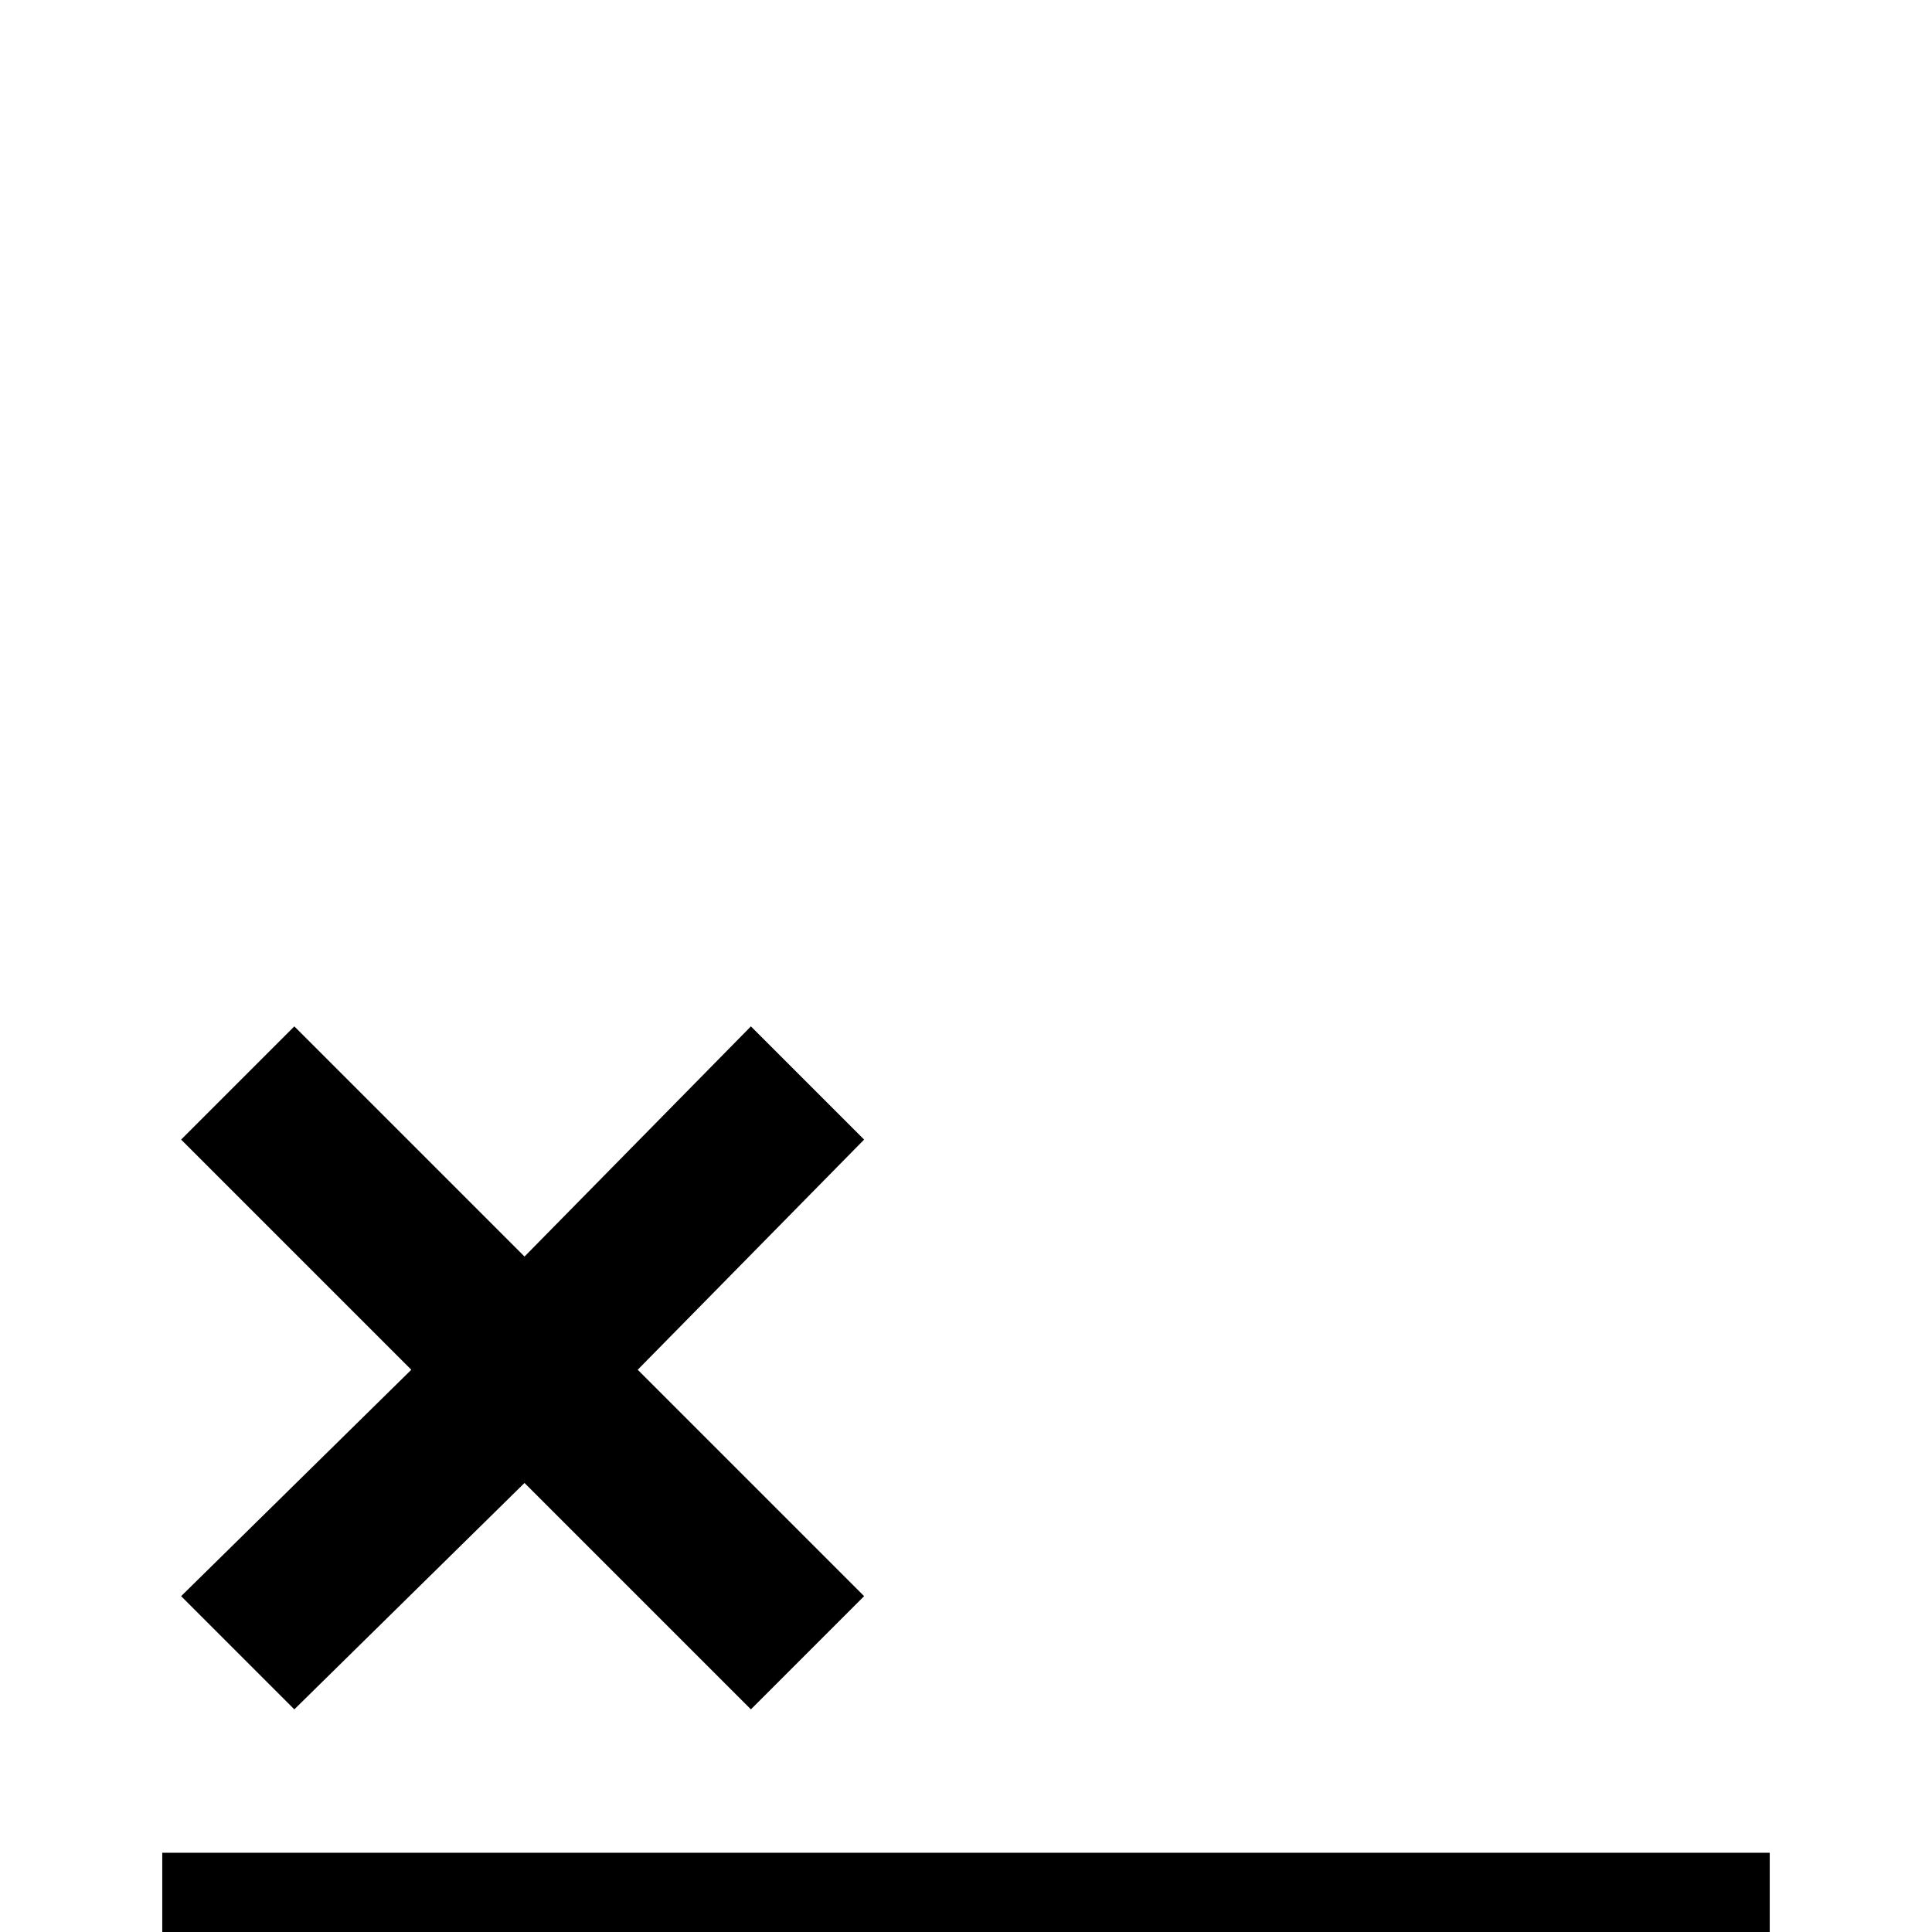 <svg xmlns="http://www.w3.org/2000/svg" viewBox="0 -512 512 512">
	<path fill="#000000" d="M469 21H43V-21H469ZM48 -89L109 -149L48 -210L78 -240L139 -179L199 -240L229 -210L169 -149L229 -89L199 -59L139 -119L78 -59Z"/>
</svg>